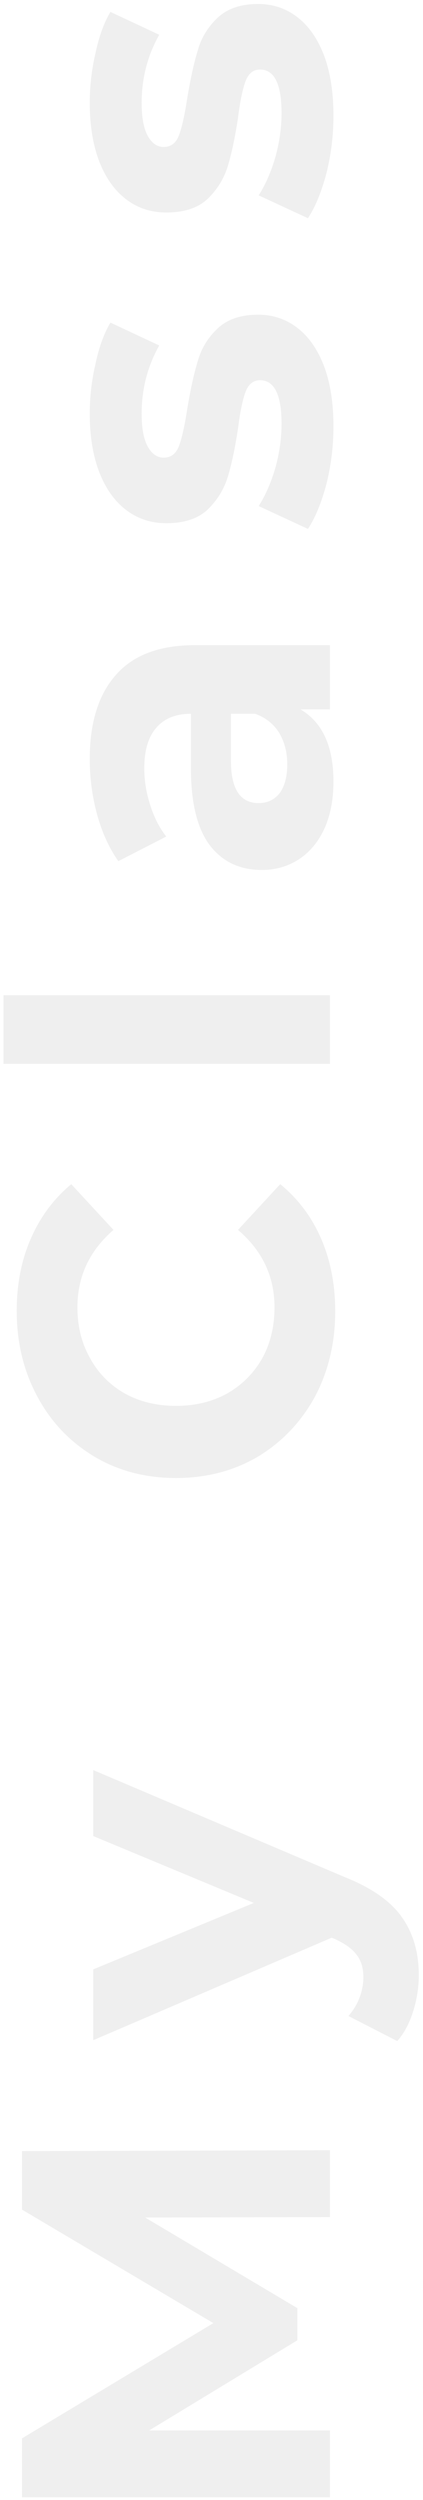 <svg width="100" height="591" viewBox="0 0 100 591" fill="none" xmlns="http://www.w3.org/2000/svg">
<path opacity="0.26" d="M78 524.12L34.32 524.224L70.304 545.648V553.24L35.256 574.56H78V590.368H5.2L5.2 576.432L50.44 549.184L5.2 522.352L5.2 508.52L78 508.312L78 524.12ZM22.048 418.448L81.432 443.72C87.88 446.285 92.421 449.475 95.056 453.288C97.691 457.032 99.008 461.573 99.008 466.912C99.008 469.824 98.557 472.701 97.656 475.544C96.755 478.387 95.507 480.709 93.912 482.512L82.368 476.584C83.477 475.336 84.344 473.915 84.968 472.32C85.592 470.656 85.904 469.027 85.904 467.432C85.904 465.213 85.349 463.411 84.24 462.024C83.2 460.637 81.432 459.389 78.936 458.28L78.416 458.072L22.048 482.304L22.048 465.56L60.008 449.856L22.048 434.048V418.448ZM79.248 309.99C79.248 317.409 77.653 324.134 74.464 330.166C71.205 336.129 66.733 340.844 61.048 344.31C55.293 347.708 48.811 349.406 41.6 349.406C34.389 349.406 27.941 347.708 22.256 344.31C16.501 340.844 12.029 336.129 8.84 330.166C5.581 324.134 3.952 317.374 3.952 309.886C3.952 303.577 5.061 297.892 7.28 292.83C9.499 287.7 12.688 283.401 16.848 279.934L26.832 290.75C21.147 295.673 18.304 301.774 18.304 309.054C18.304 313.561 19.309 317.582 21.32 321.118C23.261 324.654 26 327.428 29.536 329.438C33.072 331.38 37.093 332.35 41.6 332.35C46.107 332.35 50.128 331.38 53.664 329.438C57.2 327.428 59.973 324.654 61.984 321.118C63.925 317.582 64.896 313.561 64.896 309.054C64.896 301.774 62.019 295.673 56.264 290.75L66.248 279.934C70.477 283.401 73.701 287.7 75.92 292.83C78.139 297.961 79.248 303.681 79.248 309.99ZM0.832 251.501L0.832 235.277H78V251.501H0.832ZM21.216 179.452C21.216 170.785 23.296 164.129 27.456 159.484C31.547 154.838 37.752 152.516 46.072 152.516H78V167.7H71.032C76.232 170.75 78.832 176.436 78.832 184.756C78.832 189.054 78.104 192.798 76.648 195.988C75.192 199.108 73.181 201.5 70.616 203.164C68.051 204.828 65.139 205.66 61.88 205.66C56.68 205.66 52.589 203.718 49.608 199.836C46.627 195.884 45.136 189.817 45.136 181.636L45.136 168.74C41.6 168.74 38.896 169.814 37.024 171.964C35.083 174.113 34.112 177.337 34.112 181.636C34.112 184.617 34.597 187.564 35.568 190.476C36.469 193.318 37.717 195.745 39.312 197.756L27.976 203.58C25.827 200.529 24.163 196.889 22.984 192.66C21.805 188.361 21.216 183.958 21.216 179.452ZM67.912 180.7C67.912 177.926 67.288 175.465 66.04 173.316C64.723 171.166 62.816 169.641 60.32 168.74H54.6L54.6 179.868C54.6 186.524 56.784 189.852 61.152 189.852C63.232 189.852 64.896 189.054 66.144 187.46C67.323 185.796 67.912 183.542 67.912 180.7ZM78.832 100.808C78.832 105.454 78.277 109.995 77.168 114.432C75.989 118.87 74.533 122.406 72.8 125.04L61.152 119.632C62.747 117.136 64.064 114.12 65.104 110.584C66.075 107.048 66.56 103.582 66.56 100.184C66.56 93.32 64.861 89.888 61.464 89.888C59.869 89.888 58.725 90.824 58.032 92.696C57.339 94.568 56.749 97.446 56.264 101.328C55.571 105.904 54.773 109.683 53.872 112.664C52.971 115.646 51.376 118.246 49.088 120.464C46.8 122.614 43.541 123.688 39.312 123.688C35.776 123.688 32.656 122.683 29.952 120.672C27.179 118.592 25.029 115.611 23.504 111.728C21.979 107.776 21.216 103.131 21.216 97.792C21.216 93.84 21.667 89.923 22.568 86.04C23.4 82.088 24.579 78.83 26.104 76.264L37.648 81.672C34.875 86.595 33.488 91.968 33.488 97.792C33.488 101.259 33.973 103.859 34.944 105.592C35.915 107.326 37.163 108.192 38.688 108.192C40.421 108.192 41.635 107.256 42.328 105.384C43.021 103.512 43.68 100.531 44.304 96.44C45.067 91.864 45.899 88.12 46.8 85.208C47.632 82.296 49.192 79.766 51.48 77.616C53.768 75.467 56.957 74.392 61.048 74.392C64.515 74.392 67.6 75.432 70.304 77.512C73.008 79.592 75.123 82.643 76.648 86.664C78.104 90.616 78.832 95.331 78.832 100.808ZM78.832 27.358C78.832 32.004 78.277 36.545 77.168 40.982C75.989 45.42 74.533 48.956 72.8 51.59L61.152 46.182C62.747 43.686 64.064 40.67 65.104 37.134C66.075 33.598 66.56 30.132 66.56 26.734C66.56 19.87 64.861 16.438 61.464 16.438C59.869 16.438 58.725 17.374 58.032 19.246C57.339 21.118 56.749 23.996 56.264 27.878C55.571 32.454 54.773 36.233 53.872 39.214C52.971 42.196 51.376 44.796 49.088 47.014C46.8 49.164 43.541 50.238 39.312 50.238C35.776 50.238 32.656 49.233 29.952 47.222C27.179 45.142 25.029 42.161 23.504 38.278C21.979 34.326 21.216 29.681 21.216 24.342C21.216 20.39 21.667 16.473 22.568 12.59C23.4 8.638 24.579 5.38 26.104 2.814L37.648 8.222C34.875 13.145 33.488 18.518 33.488 24.342C33.488 27.809 33.973 30.409 34.944 32.142C35.915 33.876 37.163 34.742 38.688 34.742C40.421 34.742 41.635 33.806 42.328 31.934C43.021 30.062 43.68 27.081 44.304 22.99C45.067 18.414 45.899 14.67 46.8 11.758C47.632 8.846 49.192 6.316 51.48 4.166C53.768 2.017 56.957 0.942 61.048 0.942C64.515 0.942 67.6 1.982 70.304 4.062C73.008 6.142 75.123 9.193 76.648 13.214C78.104 17.166 78.832 21.881 78.832 27.358Z" fill="#C0C0C0"/>
</svg>
